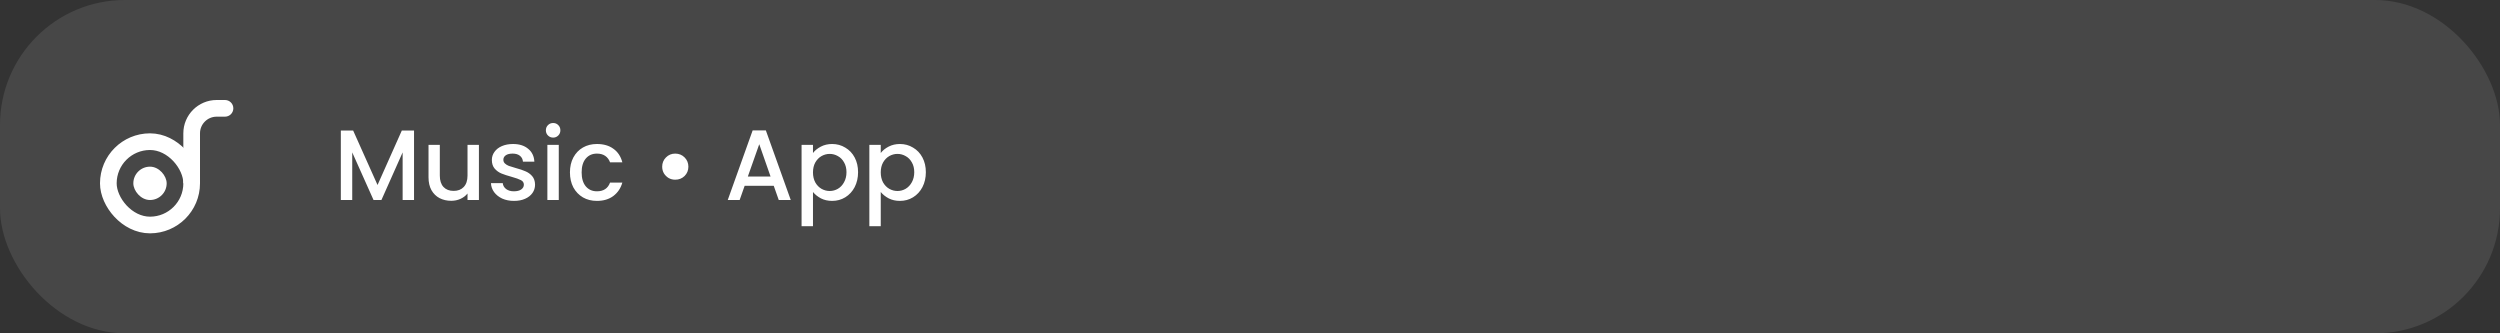 <svg width="300" height="40" viewBox="0 0 300 40" fill="none" xmlns="http://www.w3.org/2000/svg">
<rect x="0" y="0" width="300" height="40" fill="#333333" stroke="none"/>
<rect width="300" height="40" rx="15" fill="white" fill-opacity="0.1"/>
<path d="M49.684 15.66V24H48.316V18.288L45.772 24H44.824L42.268 18.288V24H40.9V15.66H42.376L45.304 22.2L48.22 15.66H49.684ZM57.47 17.388V24H56.102V23.22C55.886 23.492 55.602 23.708 55.25 23.868C54.906 24.02 54.538 24.096 54.146 24.096C53.626 24.096 53.158 23.988 52.742 23.772C52.334 23.556 52.01 23.236 51.77 22.812C51.538 22.388 51.422 21.876 51.422 21.276V17.388H52.778V21.072C52.778 21.664 52.926 22.12 53.222 22.44C53.518 22.752 53.922 22.908 54.434 22.908C54.946 22.908 55.35 22.752 55.646 22.44C55.95 22.12 56.102 21.664 56.102 21.072V17.388H57.47ZM61.675 24.108C61.155 24.108 60.687 24.016 60.271 23.832C59.863 23.64 59.539 23.384 59.299 23.064C59.059 22.736 58.931 22.372 58.915 21.972H60.331C60.355 22.252 60.487 22.488 60.727 22.68C60.975 22.864 61.283 22.956 61.651 22.956C62.035 22.956 62.331 22.884 62.539 22.74C62.755 22.588 62.863 22.396 62.863 22.164C62.863 21.916 62.743 21.732 62.503 21.612C62.271 21.492 61.899 21.36 61.387 21.216C60.891 21.08 60.487 20.948 60.175 20.82C59.863 20.692 59.591 20.496 59.359 20.232C59.135 19.968 59.023 19.62 59.023 19.188C59.023 18.836 59.127 18.516 59.335 18.228C59.543 17.932 59.839 17.7 60.223 17.532C60.615 17.364 61.063 17.28 61.567 17.28C62.319 17.28 62.923 17.472 63.379 17.856C63.843 18.232 64.091 18.748 64.123 19.404H62.755C62.731 19.108 62.611 18.872 62.395 18.696C62.179 18.52 61.887 18.432 61.519 18.432C61.159 18.432 60.883 18.5 60.691 18.636C60.499 18.772 60.403 18.952 60.403 19.176C60.403 19.352 60.467 19.5 60.595 19.62C60.723 19.74 60.879 19.836 61.063 19.908C61.247 19.972 61.519 20.056 61.879 20.16C62.359 20.288 62.751 20.42 63.055 20.556C63.367 20.684 63.635 20.876 63.859 21.132C64.083 21.388 64.199 21.728 64.207 22.152C64.207 22.528 64.103 22.864 63.895 23.16C63.687 23.456 63.391 23.688 63.007 23.856C62.631 24.024 62.187 24.108 61.675 24.108ZM66.381 16.512C66.133 16.512 65.925 16.428 65.757 16.26C65.589 16.092 65.505 15.884 65.505 15.636C65.505 15.388 65.589 15.18 65.757 15.012C65.925 14.844 66.133 14.76 66.381 14.76C66.621 14.76 66.825 14.844 66.993 15.012C67.161 15.18 67.245 15.388 67.245 15.636C67.245 15.884 67.161 16.092 66.993 16.26C66.825 16.428 66.621 16.512 66.381 16.512ZM67.053 17.388V24H65.685V17.388H67.053ZM68.393 20.688C68.393 20.008 68.529 19.412 68.801 18.9C69.081 18.38 69.465 17.98 69.953 17.7C70.441 17.42 71.001 17.28 71.633 17.28C72.433 17.28 73.093 17.472 73.613 17.856C74.141 18.232 74.497 18.772 74.681 19.476H73.205C73.085 19.148 72.893 18.892 72.629 18.708C72.365 18.524 72.033 18.432 71.633 18.432C71.073 18.432 70.625 18.632 70.289 19.032C69.961 19.424 69.797 19.976 69.797 20.688C69.797 21.4 69.961 21.956 70.289 22.356C70.625 22.756 71.073 22.956 71.633 22.956C72.425 22.956 72.949 22.608 73.205 21.912H74.681C74.489 22.584 74.129 23.12 73.601 23.52C73.073 23.912 72.417 24.108 71.633 24.108C71.001 24.108 70.441 23.968 69.953 23.688C69.465 23.4 69.081 23 68.801 22.488C68.529 21.968 68.393 21.368 68.393 20.688ZM81.022 21.564C80.734 21.564 80.47 21.496 80.23 21.36C79.998 21.216 79.81 21.028 79.666 20.796C79.53 20.556 79.462 20.292 79.462 20.004C79.462 19.564 79.614 19.192 79.918 18.888C80.222 18.584 80.59 18.432 81.022 18.432C81.47 18.432 81.846 18.584 82.15 18.888C82.454 19.192 82.606 19.564 82.606 20.004C82.606 20.444 82.454 20.816 82.15 21.12C81.846 21.416 81.47 21.564 81.022 21.564ZM92.85 22.296H89.358L88.758 24H87.33L90.318 15.648H91.902L94.89 24H93.45L92.85 22.296ZM92.466 21.18L91.11 17.304L89.742 21.18H92.466ZM97.557 18.36C97.789 18.056 98.105 17.8 98.505 17.592C98.905 17.384 99.357 17.28 99.861 17.28C100.437 17.28 100.961 17.424 101.433 17.712C101.913 17.992 102.289 18.388 102.561 18.9C102.833 19.412 102.969 20 102.969 20.664C102.969 21.328 102.833 21.924 102.561 22.452C102.289 22.972 101.913 23.38 101.433 23.676C100.961 23.964 100.437 24.108 99.861 24.108C99.357 24.108 98.909 24.008 98.517 23.808C98.125 23.6 97.805 23.344 97.557 23.04V27.144H96.189V17.388H97.557V18.36ZM101.577 20.664C101.577 20.208 101.481 19.816 101.289 19.488C101.105 19.152 100.857 18.9 100.545 18.732C100.241 18.556 99.913 18.468 99.561 18.468C99.217 18.468 98.889 18.556 98.577 18.732C98.273 18.908 98.025 19.164 97.833 19.5C97.649 19.836 97.557 20.232 97.557 20.688C97.557 21.144 97.649 21.544 97.833 21.888C98.025 22.224 98.273 22.48 98.577 22.656C98.889 22.832 99.217 22.92 99.561 22.92C99.913 22.92 100.241 22.832 100.545 22.656C100.857 22.472 101.105 22.208 101.289 21.864C101.481 21.52 101.577 21.12 101.577 20.664ZM105.69 18.36C105.922 18.056 106.238 17.8 106.638 17.592C107.038 17.384 107.49 17.28 107.994 17.28C108.57 17.28 109.094 17.424 109.566 17.712C110.046 17.992 110.422 18.388 110.694 18.9C110.966 19.412 111.102 20 111.102 20.664C111.102 21.328 110.966 21.924 110.694 22.452C110.422 22.972 110.046 23.38 109.566 23.676C109.094 23.964 108.57 24.108 107.994 24.108C107.49 24.108 107.042 24.008 106.65 23.808C106.258 23.6 105.938 23.344 105.69 23.04V27.144H104.322V17.388H105.69V18.36ZM109.71 20.664C109.71 20.208 109.614 19.816 109.422 19.488C109.238 19.152 108.99 18.9 108.678 18.732C108.374 18.556 108.046 18.468 107.694 18.468C107.35 18.468 107.022 18.556 106.71 18.732C106.406 18.908 106.158 19.164 105.966 19.5C105.782 19.836 105.69 20.232 105.69 20.688C105.69 21.144 105.782 21.544 105.966 21.888C106.158 22.224 106.406 22.48 106.71 22.656C107.022 22.832 107.35 22.92 107.694 22.92C108.046 22.92 108.374 22.832 108.678 22.656C108.99 22.472 109.238 22.208 109.422 21.864C109.614 21.52 109.71 21.12 109.71 20.664Z" fill="white"/>
<rect x="13" y="17" width="10" height="10" rx="5" stroke="white" stroke-width="2"/>
<path d="M22 16C22 13.791 23.791 12 26 12H27C27.552 12 28 12.448 28 13V13C28 13.552 27.552 14 27 14H26C24.895 14 24 14.895 24 16V22H22V16Z" fill="white"/>
<rect x="16" y="20" width="4" height="4" rx="2" fill="white"/>
</svg>
